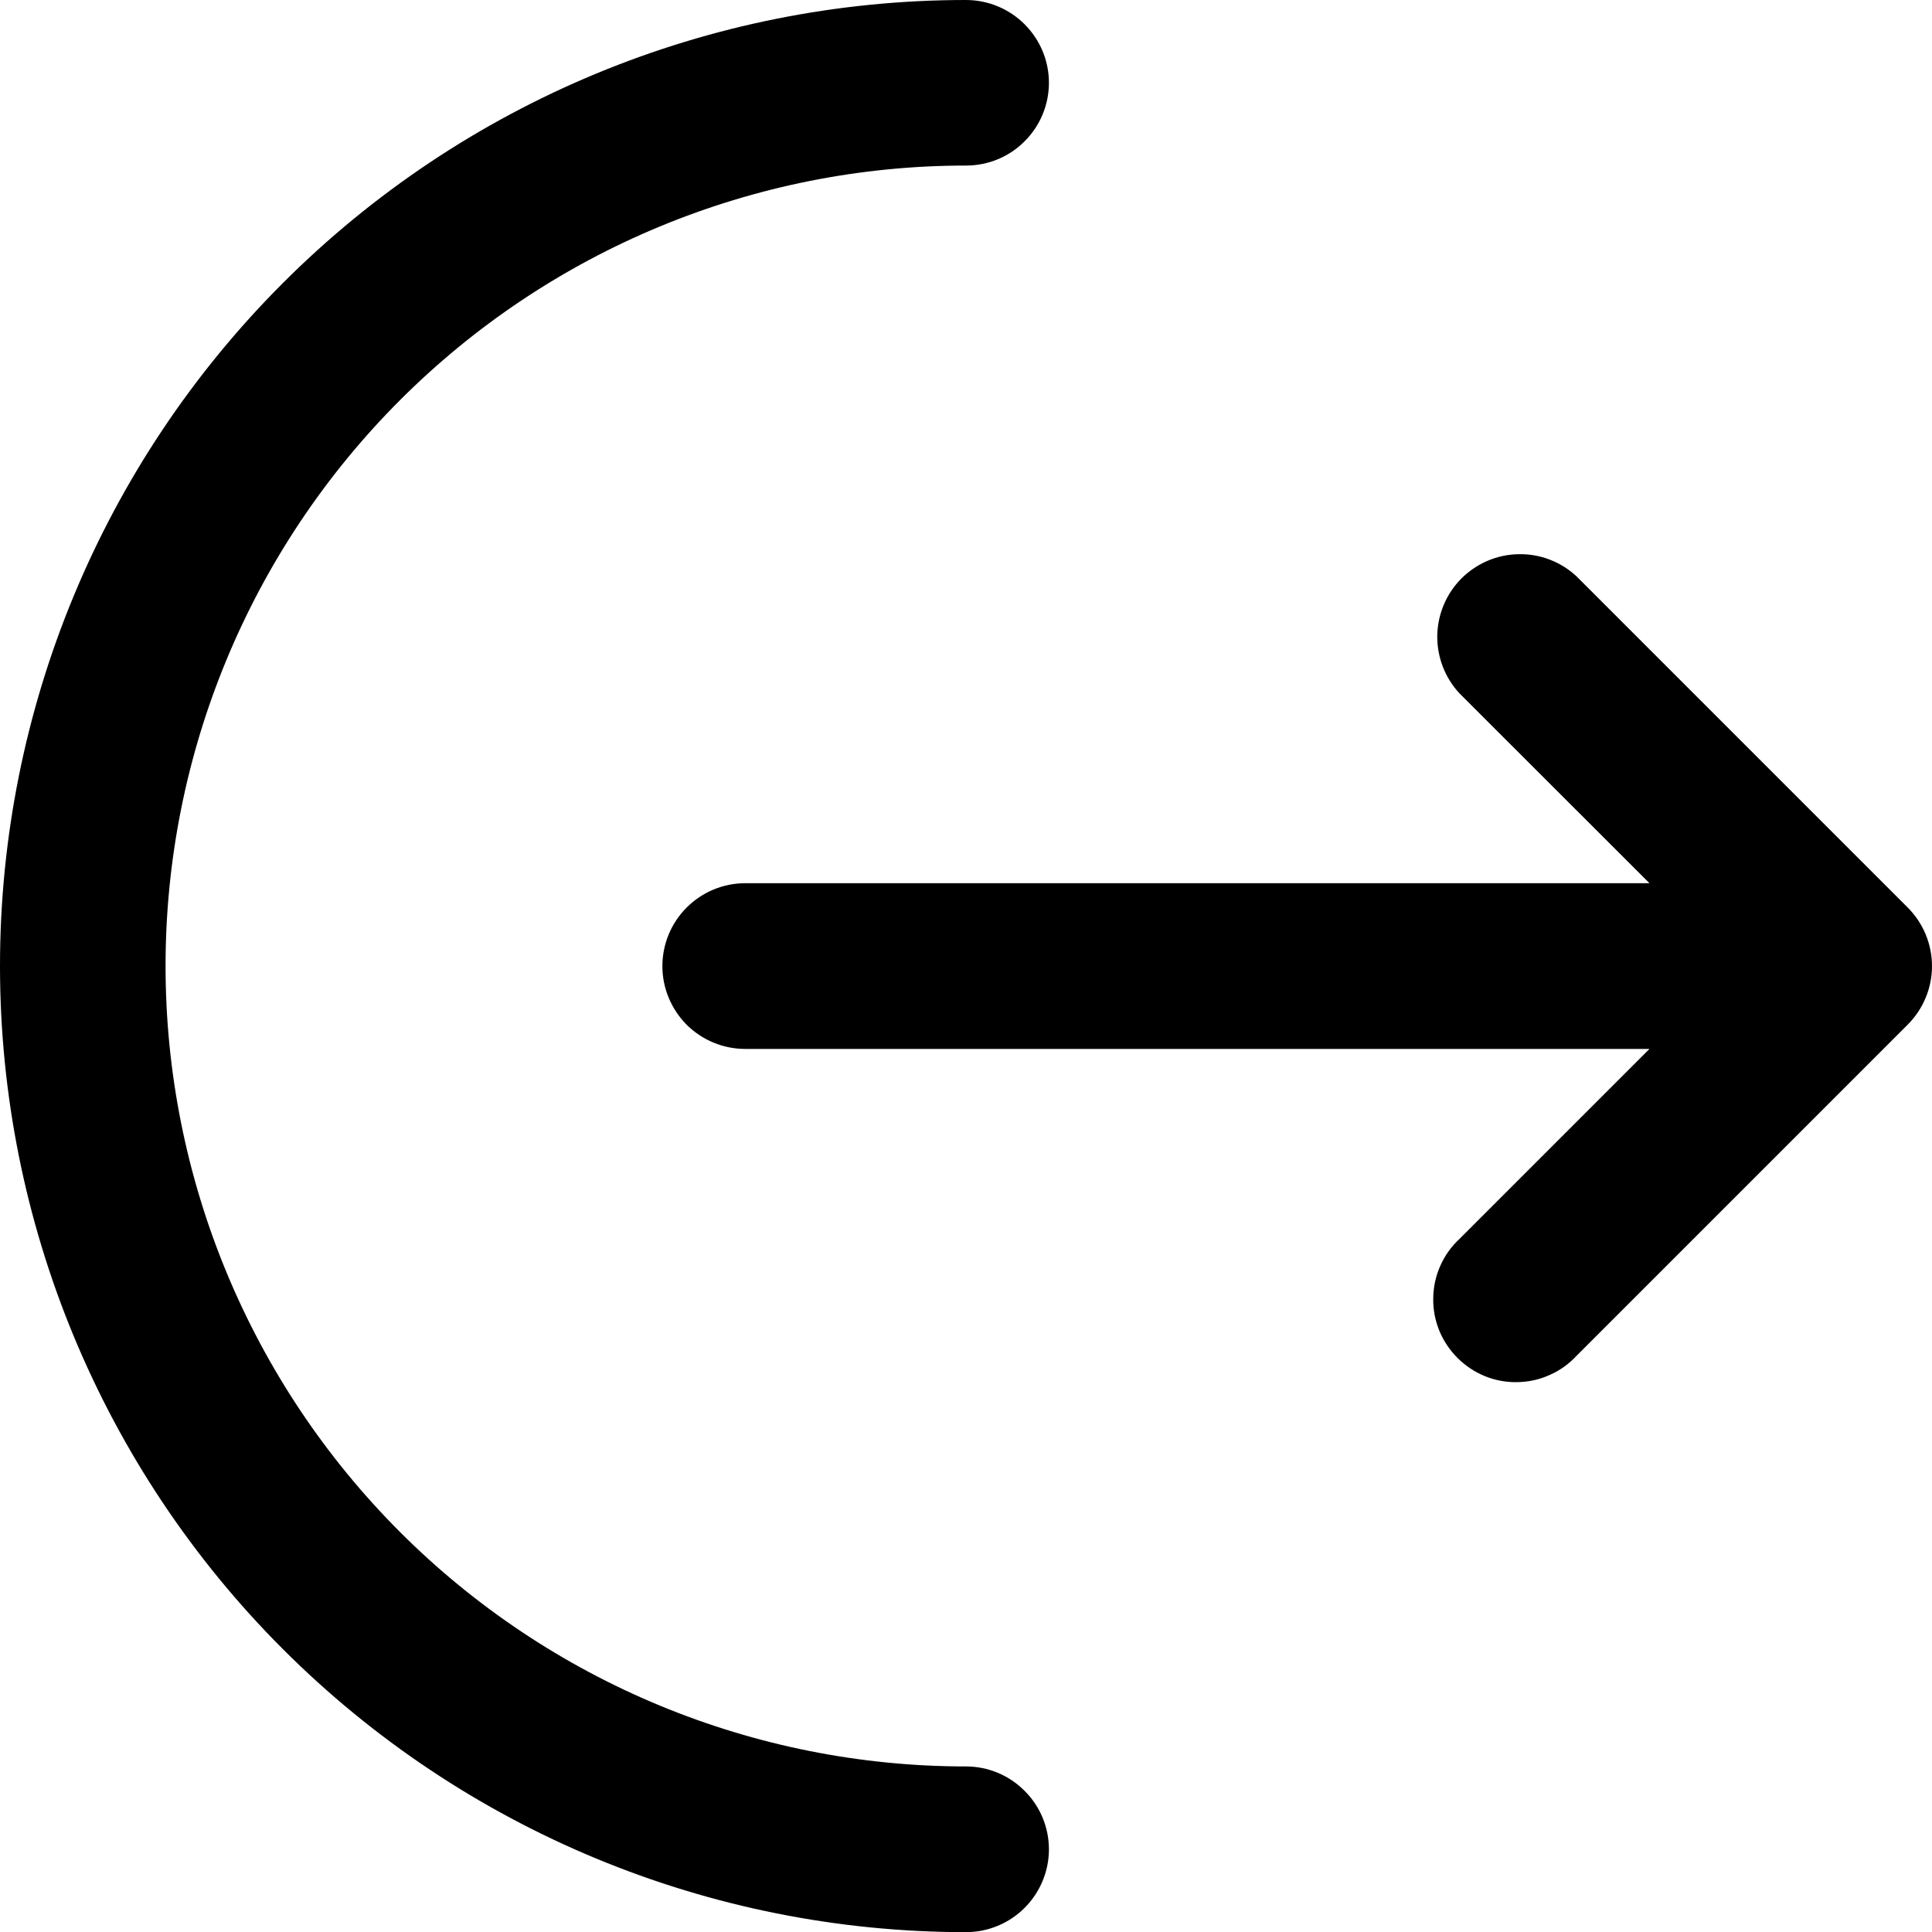 <svg width="13" height="13" viewBox="0 0 13 13" fill="none" xmlns="http://www.w3.org/2000/svg">
<path d="M6.5 0C6.648 0 6.79 0.059 6.894 0.163C6.999 0.268 7.058 0.409 7.058 0.557C7.058 0.705 6.999 0.847 6.894 0.951C6.79 1.056 6.648 1.114 6.5 1.114C5.072 1.114 3.702 1.682 2.692 2.692C1.682 3.702 1.114 5.072 1.114 6.5C1.114 7.929 1.682 9.299 2.692 10.309C3.702 11.319 5.072 11.886 6.5 11.886C6.648 11.886 6.79 11.945 6.894 12.05C6.999 12.154 7.058 12.296 7.058 12.444C7.058 12.591 6.999 12.733 6.894 12.838C6.79 12.942 6.648 13.001 6.5 13.001C4.776 13.001 3.123 12.316 1.904 11.097C0.685 9.878 0 8.224 0 6.5C0 4.776 0.685 3.123 1.904 1.904C3.123 0.685 4.776 0 6.5 0Z" fill="black"/>
<path d="M9.821 4.666C9.722 4.56 9.669 4.42 9.671 4.276C9.674 4.132 9.732 3.994 9.834 3.892C9.937 3.79 10.074 3.731 10.219 3.729C10.363 3.726 10.503 3.78 10.608 3.878L12.837 6.107C12.941 6.211 13 6.353 13 6.501C13 6.648 12.941 6.79 12.837 6.894L10.608 9.123C10.557 9.178 10.496 9.222 10.427 9.252C10.359 9.283 10.285 9.299 10.21 9.3C10.136 9.302 10.061 9.288 9.992 9.26C9.923 9.232 9.86 9.19 9.807 9.137C9.754 9.084 9.712 9.021 9.684 8.952C9.656 8.882 9.642 8.808 9.644 8.733C9.645 8.659 9.661 8.585 9.692 8.516C9.722 8.448 9.766 8.387 9.821 8.336L11.099 7.058H5.014C4.866 7.058 4.725 6.999 4.62 6.895C4.516 6.79 4.457 6.648 4.457 6.501C4.457 6.353 4.516 6.211 4.62 6.107C4.725 6.002 4.866 5.943 5.014 5.943H11.099L9.821 4.666Z" fill="black"/>
</svg>

